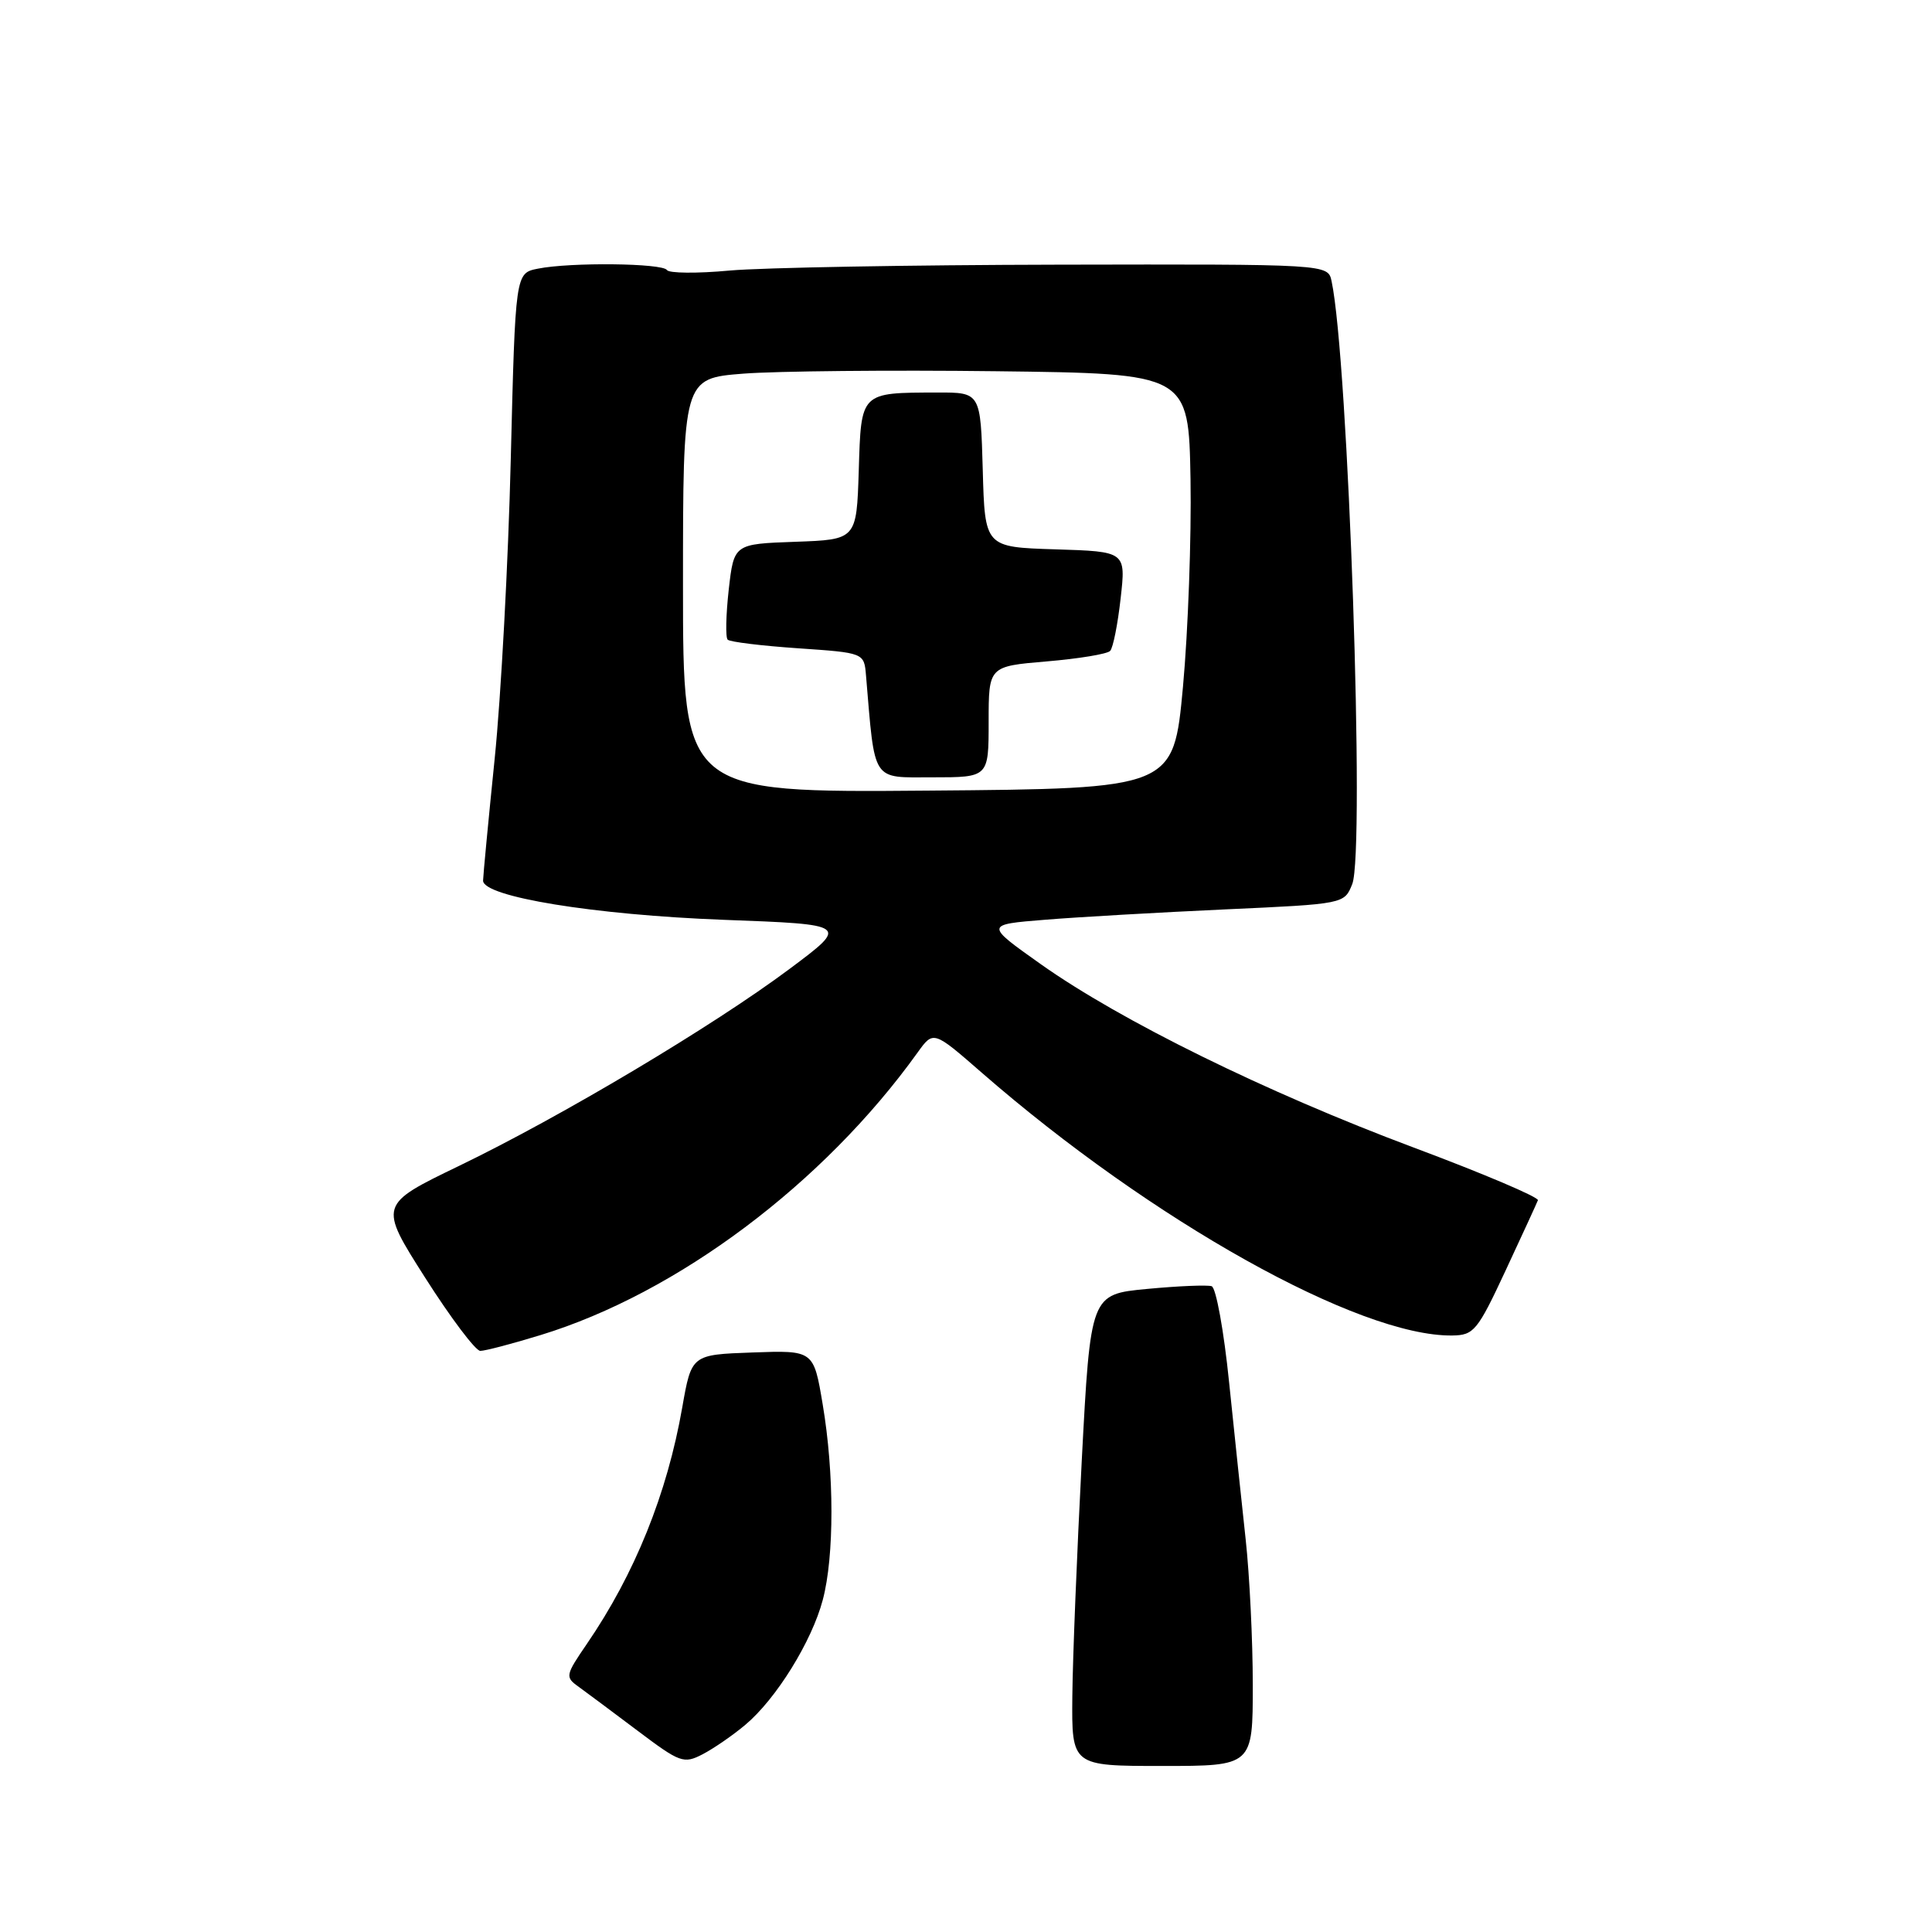 <?xml version="1.0" encoding="UTF-8" standalone="no"?>
<!DOCTYPE svg PUBLIC "-//W3C//DTD SVG 1.1//EN" "http://www.w3.org/Graphics/SVG/1.1/DTD/svg11.dtd" >
<svg xmlns="http://www.w3.org/2000/svg" xmlns:xlink="http://www.w3.org/1999/xlink" version="1.1" viewBox="0 0 256 256">
 <g >
 <path fill="currentColor"
d=" M 98.78 228.53 C 102.85 225.11 107.57 217.49 109.02 212.00 C 110.56 206.22 110.55 195.20 109.01 186.08 C 107.81 178.92 107.81 178.92 99.72 179.21 C 91.63 179.50 91.63 179.50 90.40 186.50 C 88.40 197.93 84.11 208.56 77.76 217.83 C 74.92 221.98 74.87 222.22 76.65 223.49 C 77.67 224.23 81.19 226.85 84.47 229.32 C 90.11 233.57 90.59 233.75 93.10 232.45 C 94.56 231.69 97.12 229.93 98.78 228.53 Z  M 166.00 223.25 C 166.00 217.34 165.57 208.68 165.06 204.00 C 164.55 199.32 163.56 189.94 162.86 183.14 C 162.17 176.35 161.13 170.62 160.55 170.43 C 159.97 170.24 156.12 170.40 152.00 170.79 C 144.50 171.50 144.50 171.50 143.34 193.50 C 142.71 205.60 142.14 219.66 142.09 224.75 C 142.00 234.00 142.00 234.00 154.00 234.00 C 166.00 234.00 166.00 234.00 166.00 223.25 Z  M 71.64 176.90 C 89.74 171.36 109.13 156.83 121.59 139.46 C 123.68 136.55 123.68 136.55 130.09 142.14 C 152.64 161.78 180.09 177.12 192.43 176.96 C 195.30 176.92 195.77 176.35 199.50 168.35 C 201.70 163.63 203.63 159.44 203.78 159.04 C 203.93 158.64 196.51 155.49 187.28 152.04 C 167.78 144.74 148.51 135.26 137.94 127.78 C 130.50 122.51 130.50 122.51 138.50 121.87 C 142.90 121.51 153.62 120.90 162.32 120.50 C 178.13 119.78 178.13 119.78 179.18 117.14 C 180.89 112.83 178.66 47.65 176.44 37.25 C 175.96 35.00 175.96 35.00 140.23 35.07 C 120.58 35.11 100.98 35.46 96.67 35.85 C 92.37 36.25 88.63 36.21 88.37 35.78 C 87.80 34.87 75.59 34.73 71.27 35.60 C 68.29 36.19 68.29 36.19 67.68 60.85 C 67.35 74.41 66.39 92.25 65.55 100.50 C 64.71 108.75 64.02 116.03 64.01 116.68 C 63.99 118.83 78.73 121.23 95.87 121.88 C 112.50 122.50 112.50 122.50 104.63 128.38 C 94.49 135.95 74.42 147.92 60.84 154.48 C 50.18 159.63 50.18 159.63 56.34 169.31 C 59.73 174.64 63.02 179.00 63.64 179.00 C 64.27 179.00 67.87 178.06 71.64 176.90 Z  M 90.50 77.58 C 90.50 50.14 90.50 50.14 98.50 49.51 C 102.90 49.17 117.97 49.02 132.00 49.19 C 157.50 49.50 157.50 49.50 157.75 63.50 C 157.88 71.20 157.43 83.58 156.75 91.00 C 155.50 104.50 155.50 104.50 123.00 104.76 C 90.50 105.03 90.50 105.03 90.50 77.58 Z  M 131.00 95.65 C 131.00 88.29 131.00 88.29 138.70 87.64 C 142.94 87.28 146.72 86.66 147.10 86.25 C 147.49 85.84 148.11 82.70 148.49 79.29 C 149.19 73.08 149.19 73.08 139.84 72.79 C 130.50 72.50 130.50 72.50 130.22 62.25 C 129.93 52.00 129.93 52.00 124.22 52.01 C 113.96 52.04 114.11 51.89 113.79 62.36 C 113.50 71.50 113.50 71.50 105.37 71.79 C 97.25 72.08 97.25 72.08 96.56 78.14 C 96.19 81.48 96.12 84.46 96.42 84.76 C 96.72 85.06 100.91 85.57 105.73 85.90 C 114.50 86.50 114.50 86.50 114.75 89.50 C 115.96 103.83 115.43 103.00 123.57 103.00 C 131.00 103.00 131.00 103.00 131.00 95.65 Z "/>
</g>
</svg>
